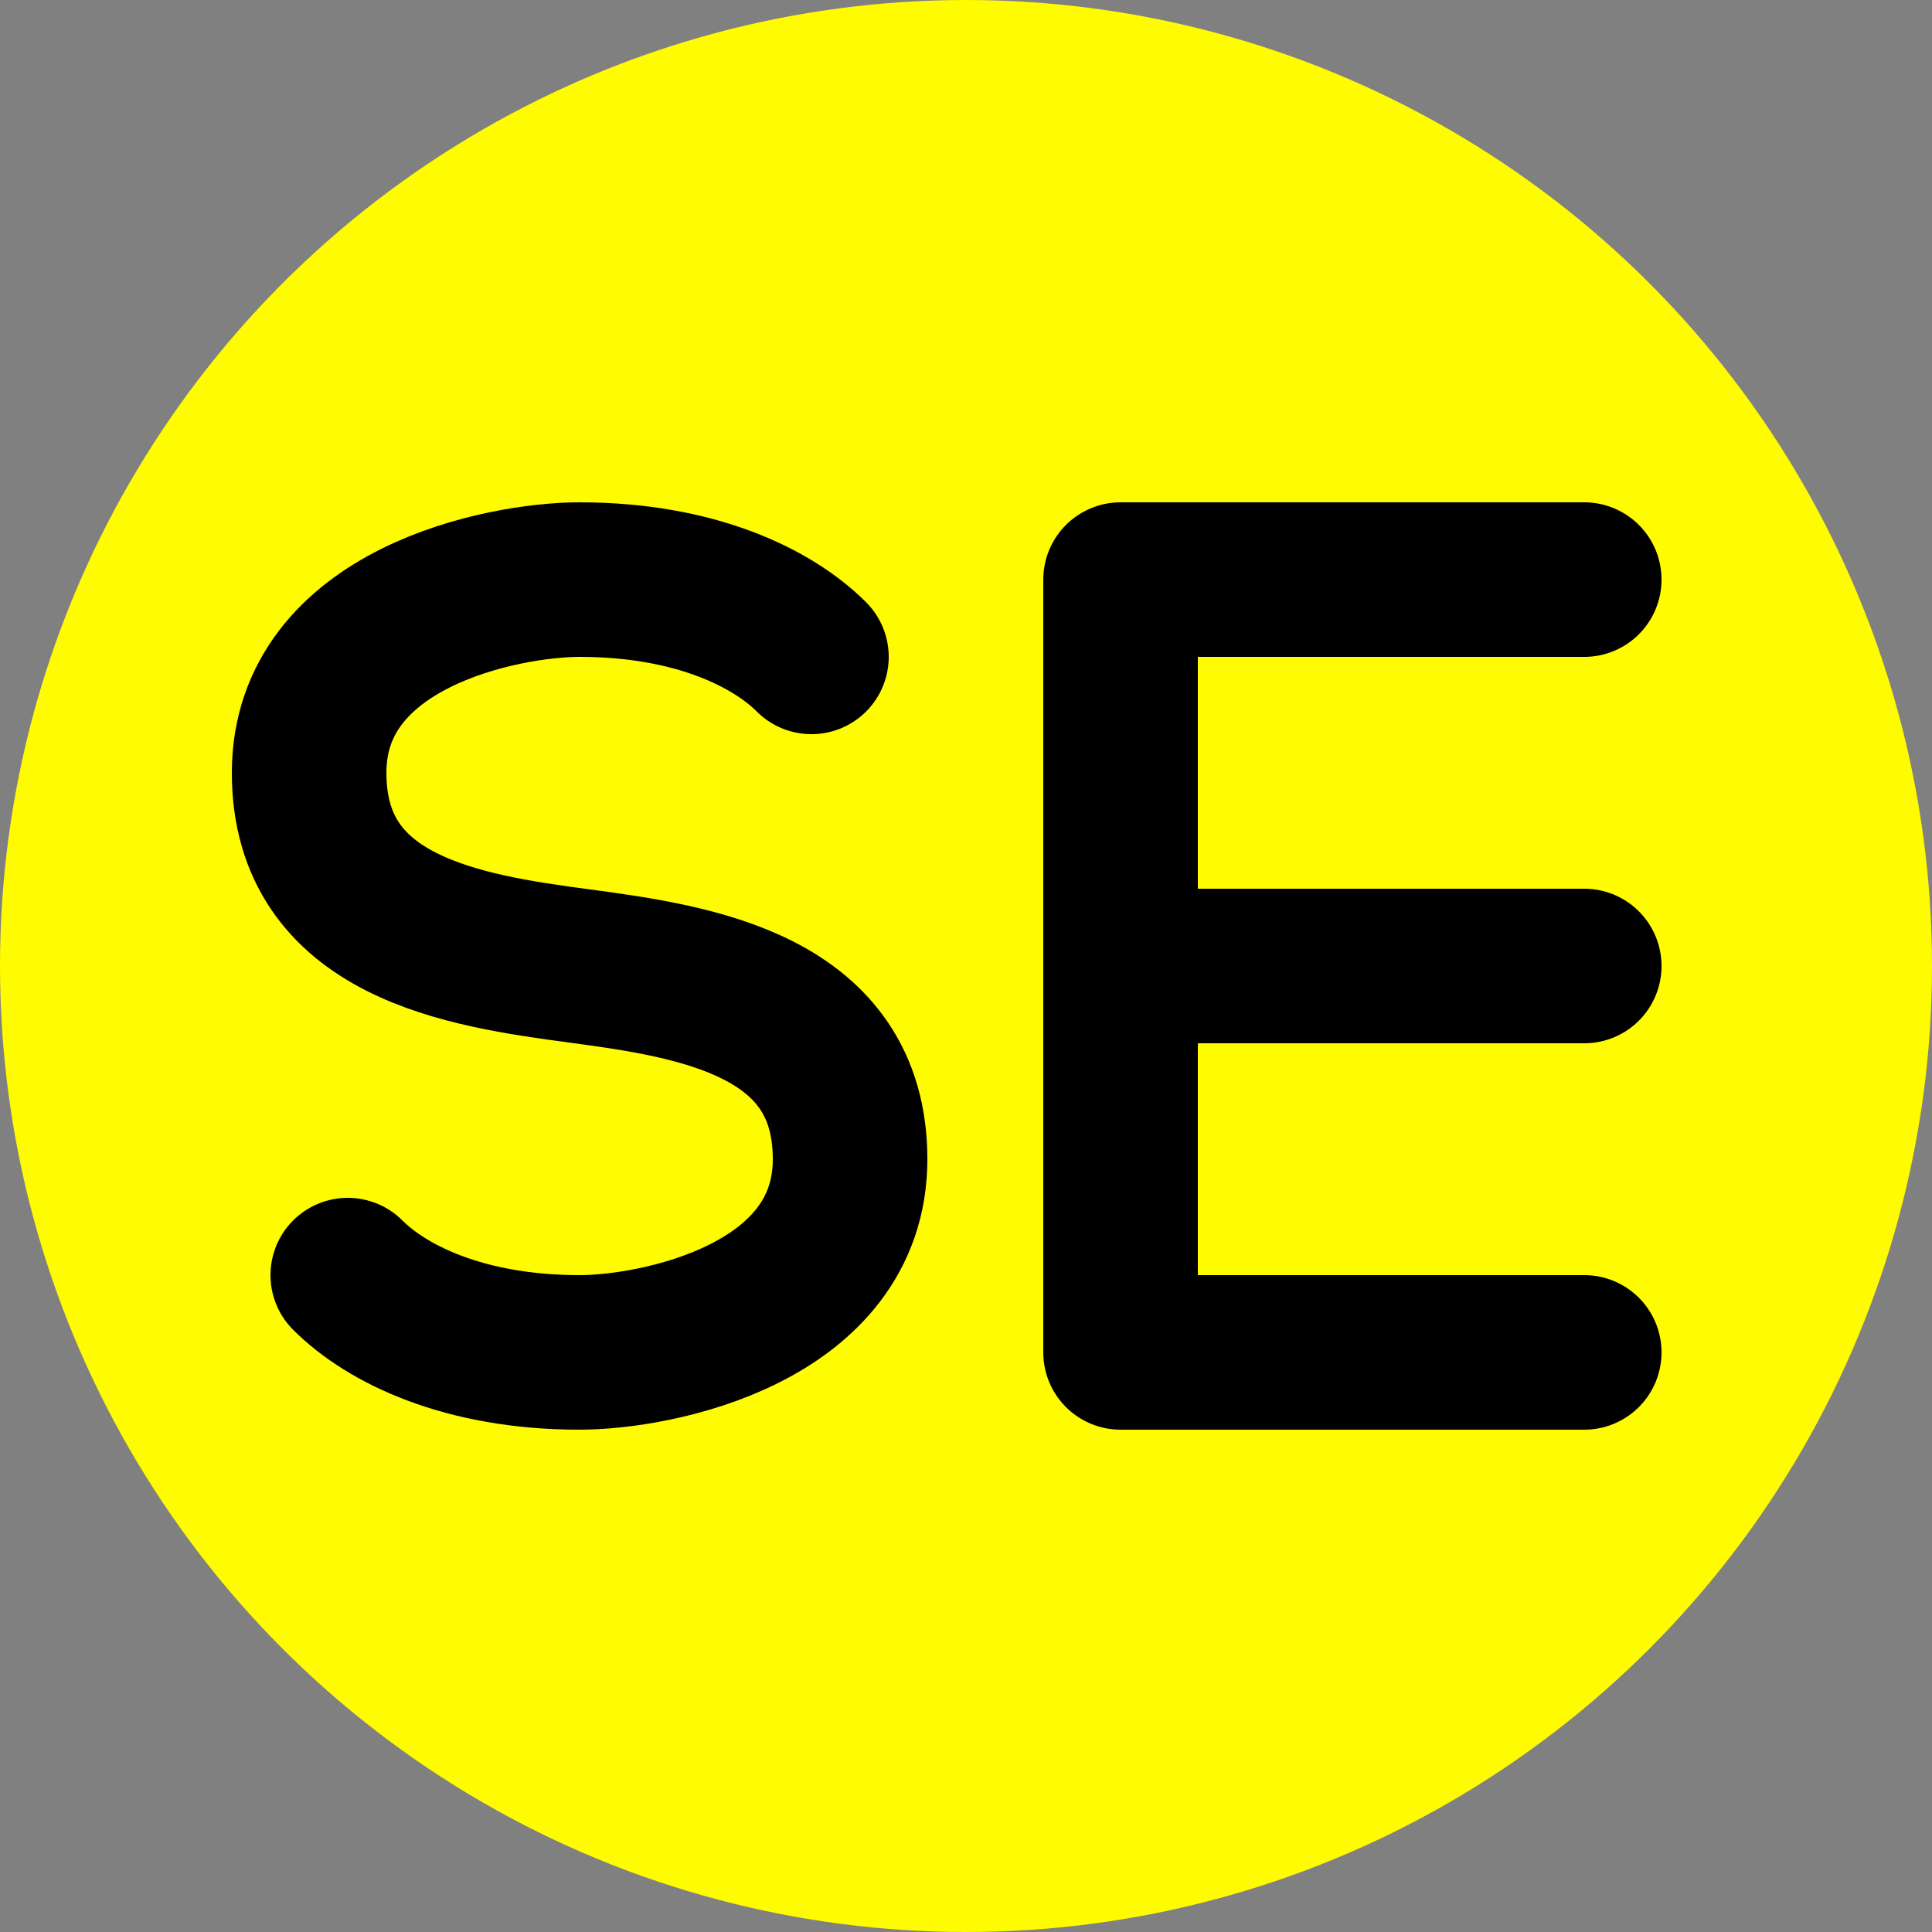 <svg xmlns="http://www.w3.org/2000/svg" viewBox="0 0 100 100">
    <rect x="0" y="0" width="100" height="100" fill="#808080" stroke="none"/>
    <circle
        cx="50"
        cy="50"
        r="50"
        fill="#fffb00"
    >
    </circle>
    <path
        transform="translate(-20,0) translate(50,50) scale(0.4) translate(-50,-50)"
        fill="none"
        stroke="#000000"
        stroke-width="20"
        stroke-linecap="round"
        stroke-linejoin="round"
        d="
            M 80 10
            C 75 5 65 0 50 0
            C 40 0 15 5 15 25
            C 15 45 35 48 50 50
            C 65 52 85 55 85 75
            C 85 95 60 100 50 100
            C 35 100 25 95 20 90
        "
    >
    </path>
    <path
        transform="translate(20,0) translate(50,50) scale(0.4) translate(-50,-50)"
        fill="none"
        stroke="#000000"
        stroke-width="20"
        stroke-linecap="round"
        stroke-linejoin="round"
        d="
            M 80 0
            L 20 0
            L 20 100
            L 80 100
            M 20 50
            L 80 50
        "
    >
    </path>
</svg>
